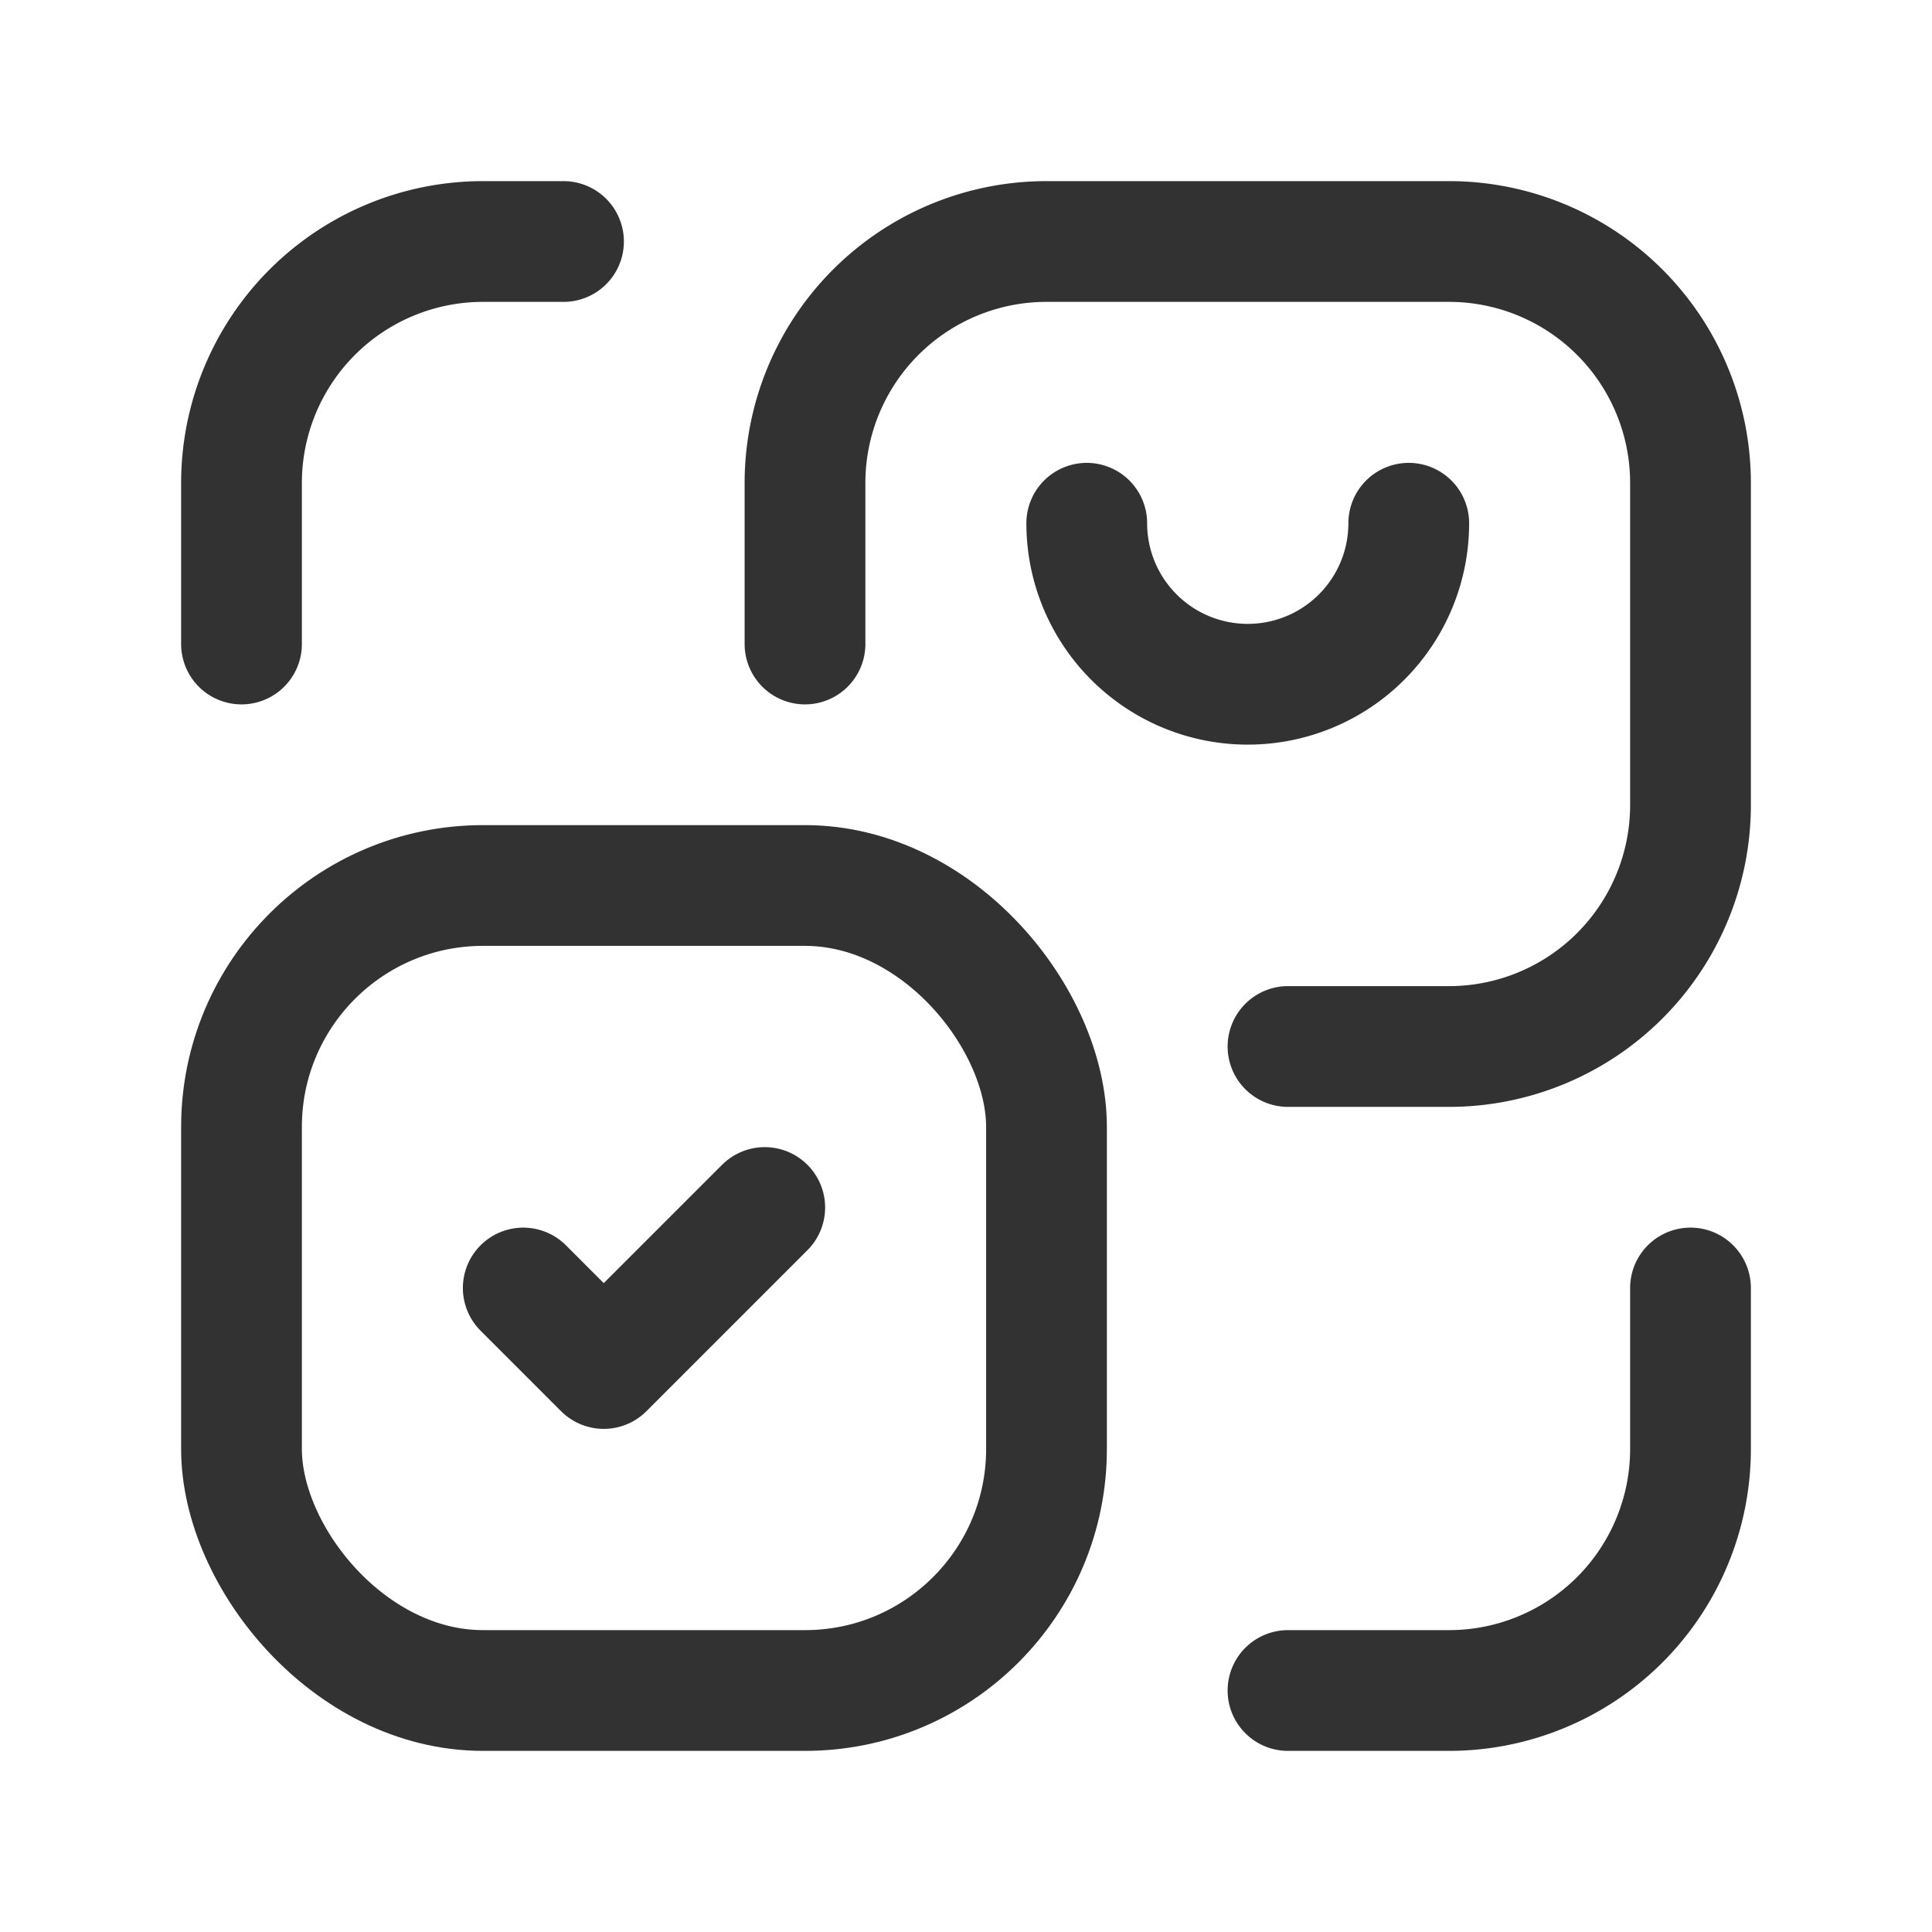 <svg xmlns="http://www.w3.org/2000/svg" viewBox="0 0 24 24"><path d="M21,16v2a3,3,0,0,1-3,3H16" fill="none" stroke="#323232" stroke-linecap="round" stroke-linejoin="round" stroke-width="1.5"/><path d="M3,8V6A3,3,0,0,1,6,3H7" fill="none" stroke="#323232" stroke-linecap="round" stroke-linejoin="round" stroke-width="1.5"/><path d="M6.5,16l1,1,2-2" fill="none" stroke="#323232" stroke-linecap="round" stroke-linejoin="round" stroke-width="1.5"/><path d="M13.5,6.5a2,2,0,0,0,4,0" fill="none" stroke="#323232" stroke-linecap="round" stroke-linejoin="round" stroke-width="1.5"/><path d="M10,8V6a3,3,0,0,1,3-3h5a3,3,0,0,1,3,3v4a3,3,0,0,1-3,3H16" fill="none" stroke="#323232" stroke-linecap="round" stroke-linejoin="round" stroke-width="1.5"/><rect x="3" y="11" width="10" height="10" rx="3" stroke-width="1.5" stroke="#323232" stroke-linecap="round" stroke-linejoin="round" fill="none"/><path d="M24,0H0V24H24Z" fill="none"/></svg>